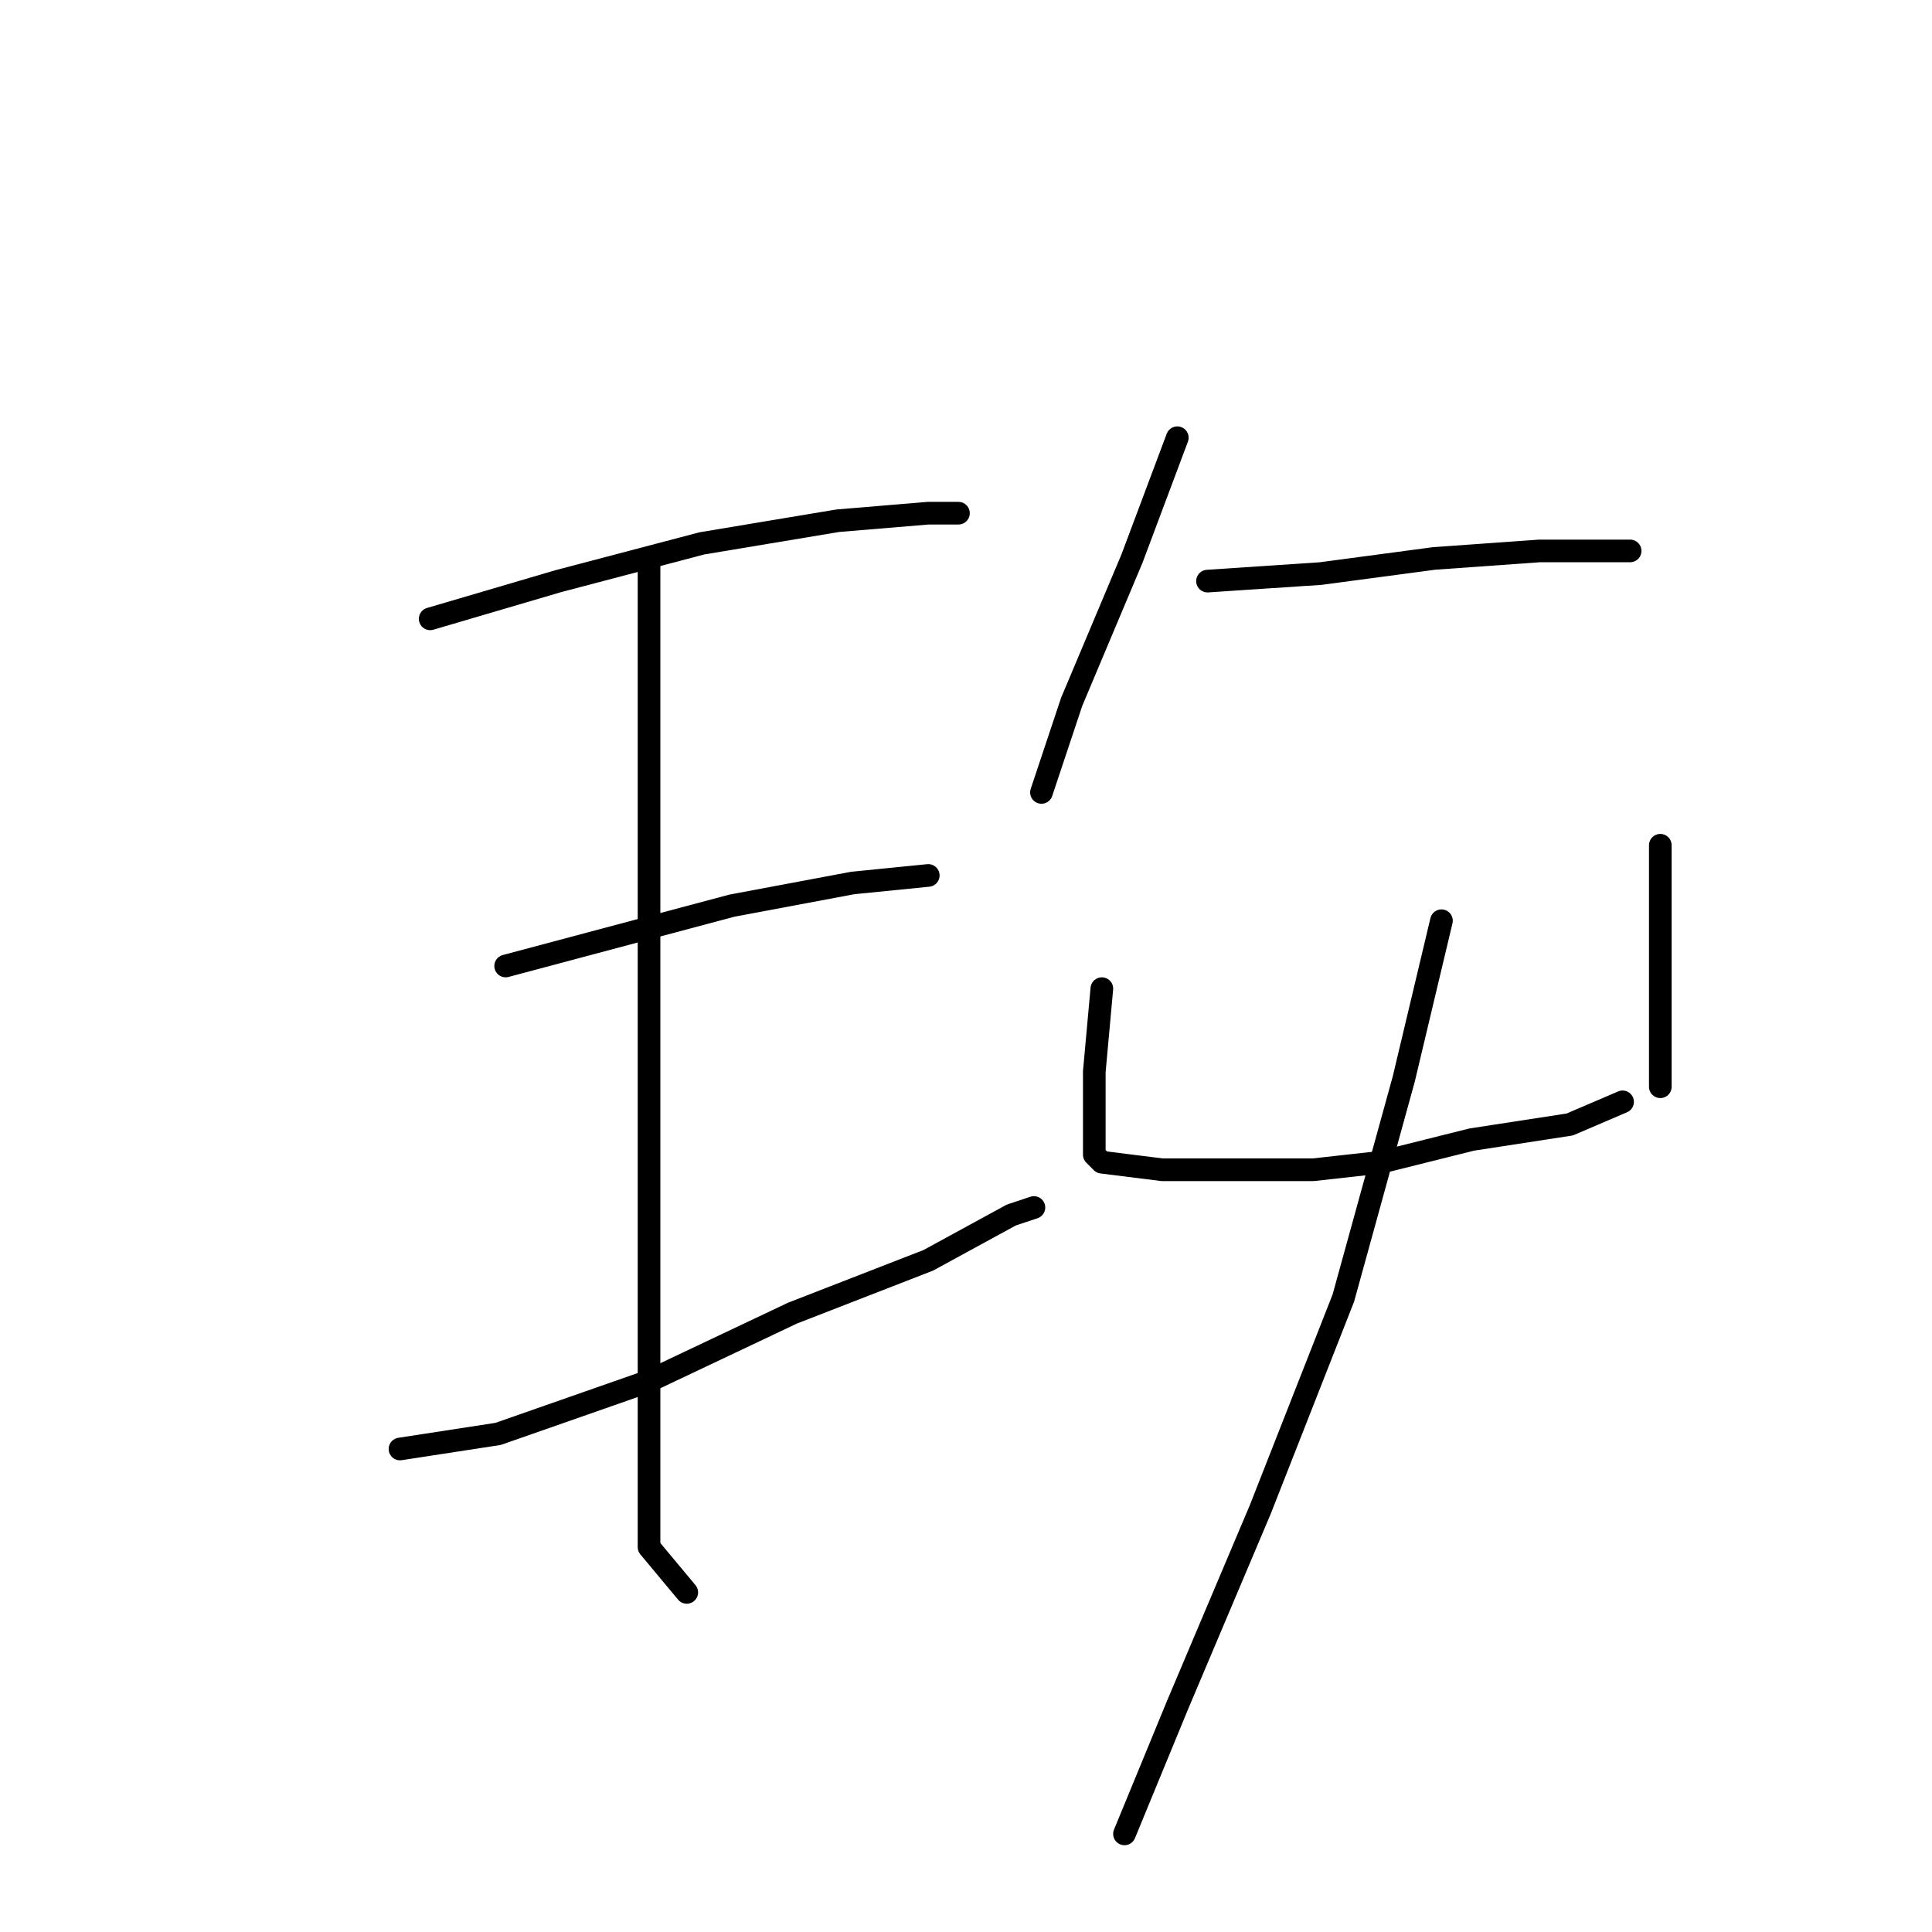 <?xml version="1.0" standalone="no"?>
    <svg width="256" height="256" xmlns="http://www.w3.org/2000/svg" version="1.1">
    <polyline stroke="black" stroke-width="3" stroke-linecap="round" fill="transparent" stroke-linejoin="round" points="57 82 74 77 93 72 111 69 123 68 127 68 127 68 " />
        <polyline stroke="black" stroke-width="3" stroke-linecap="round" fill="transparent" stroke-linejoin="round" points="67 128 82 124 97 120 113 117 123 116 123 116 " />
        <polyline stroke="black" stroke-width="3" stroke-linecap="round" fill="transparent" stroke-linejoin="round" points="53 192 66 190 86 183 105 174 123 167 134 161 137 160 137 160 " />
        <polyline stroke="black" stroke-width="3" stroke-linecap="round" fill="transparent" stroke-linejoin="round" points="86 74 86 103 86 135 86 152 86 178 86 189 86 205 91 211 91 211 " />
        <polyline stroke="black" stroke-width="3" stroke-linecap="round" fill="transparent" stroke-linejoin="round" points="156 58 150 74 142 93 138 105 138 105 " />
        <polyline stroke="black" stroke-width="3" stroke-linecap="round" fill="transparent" stroke-linejoin="round" points="160 77 175 76 190 74 204 73 213 73 216 73 216 73 " />
        <polyline stroke="black" stroke-width="3" stroke-linecap="round" fill="transparent" stroke-linejoin="round" points="146 131 145 142 145 149 145 153 146 154 154 155 164 155 174 155 183 154 195 151 208 149 215 146 215 146 " />
        <polyline stroke="black" stroke-width="3" stroke-linecap="round" fill="transparent" stroke-linejoin="round" points="220 112 220 116 220 127 220 137 220 144 220 144 " />
        <polyline stroke="black" stroke-width="3" stroke-linecap="round" fill="transparent" stroke-linejoin="round" points="191 122 186 143 178 172 167 200 156 226 149 243 149 243 " />
        </svg>